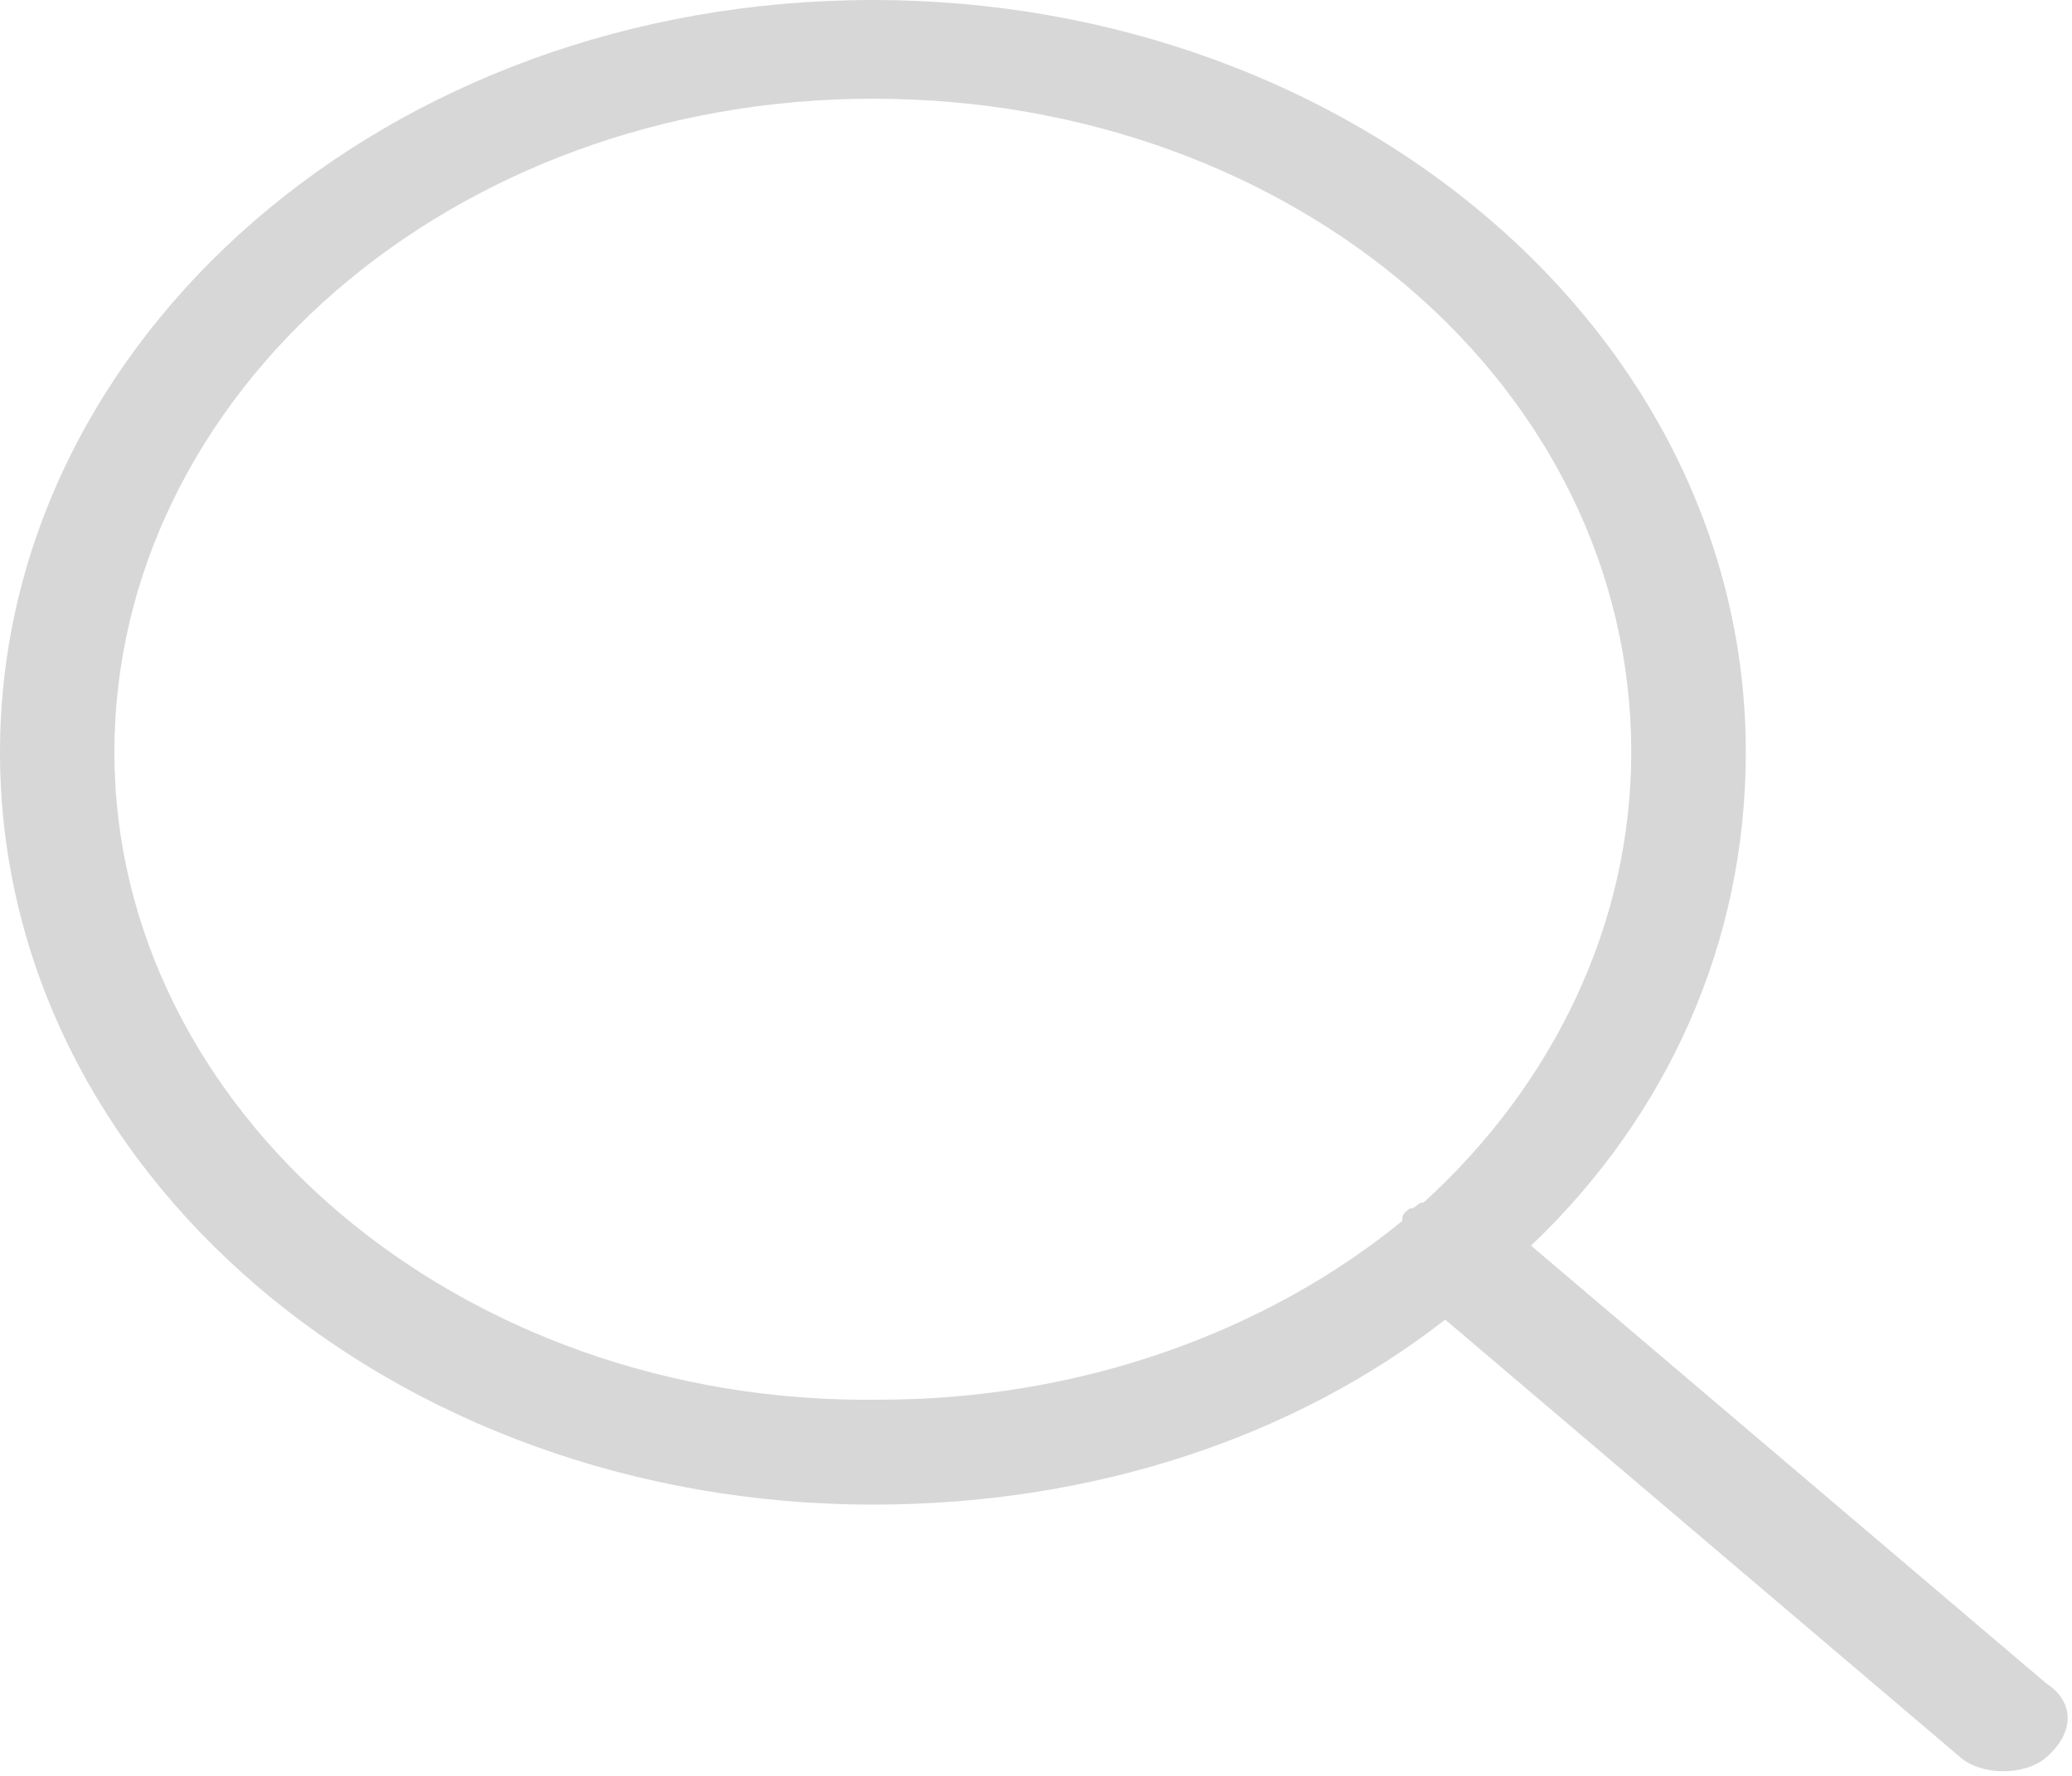 ﻿<?xml version="1.0" encoding="utf-8"?>
<svg version="1.1" xmlns:xlink="http://www.w3.org/1999/xlink" width="14px" height="12px" xmlns="http://www.w3.org/2000/svg">
  <g transform="matrix(1 0 0 1 -107 -63 )">
    <path d="M 13.826 11.875  C 14.019 11.708  14.019 11.5  13.826 11.375  L 10.345 8.417  C 11.264 7.542  11.796 6.375  11.796 5.083  C 11.796 2.25  9.137 0  5.898 0  C 2.61 0  0 2.292  0 5.083  C 0 7.917  2.659 10.167  5.898 10.167  C 7.396 10.167  8.75 9.708  9.765 8.917  L 13.246 11.875  C 13.391 12  13.681 12  13.826 11.875  Z M 5.946 9.458  C 3.094 9.5  0.773 7.5  0.773 5.083  C 0.773 2.667  3.046 0.667  5.898 0.667  C 8.75 0.667  11.022 2.625  11.022 5.083  C 11.022 6.25  10.49 7.333  9.62 8.125  C 9.572 8.125  9.572 8.167  9.523 8.167  C 9.475 8.208  9.475 8.208  9.475 8.25  C 8.557 9  7.3 9.458  5.946 9.458  Z " fill-rule="nonzero" fill="#d7d7d7" stroke="none" transform="matrix(1 0 0 1 107 63 )" />
  </g>
</svg>